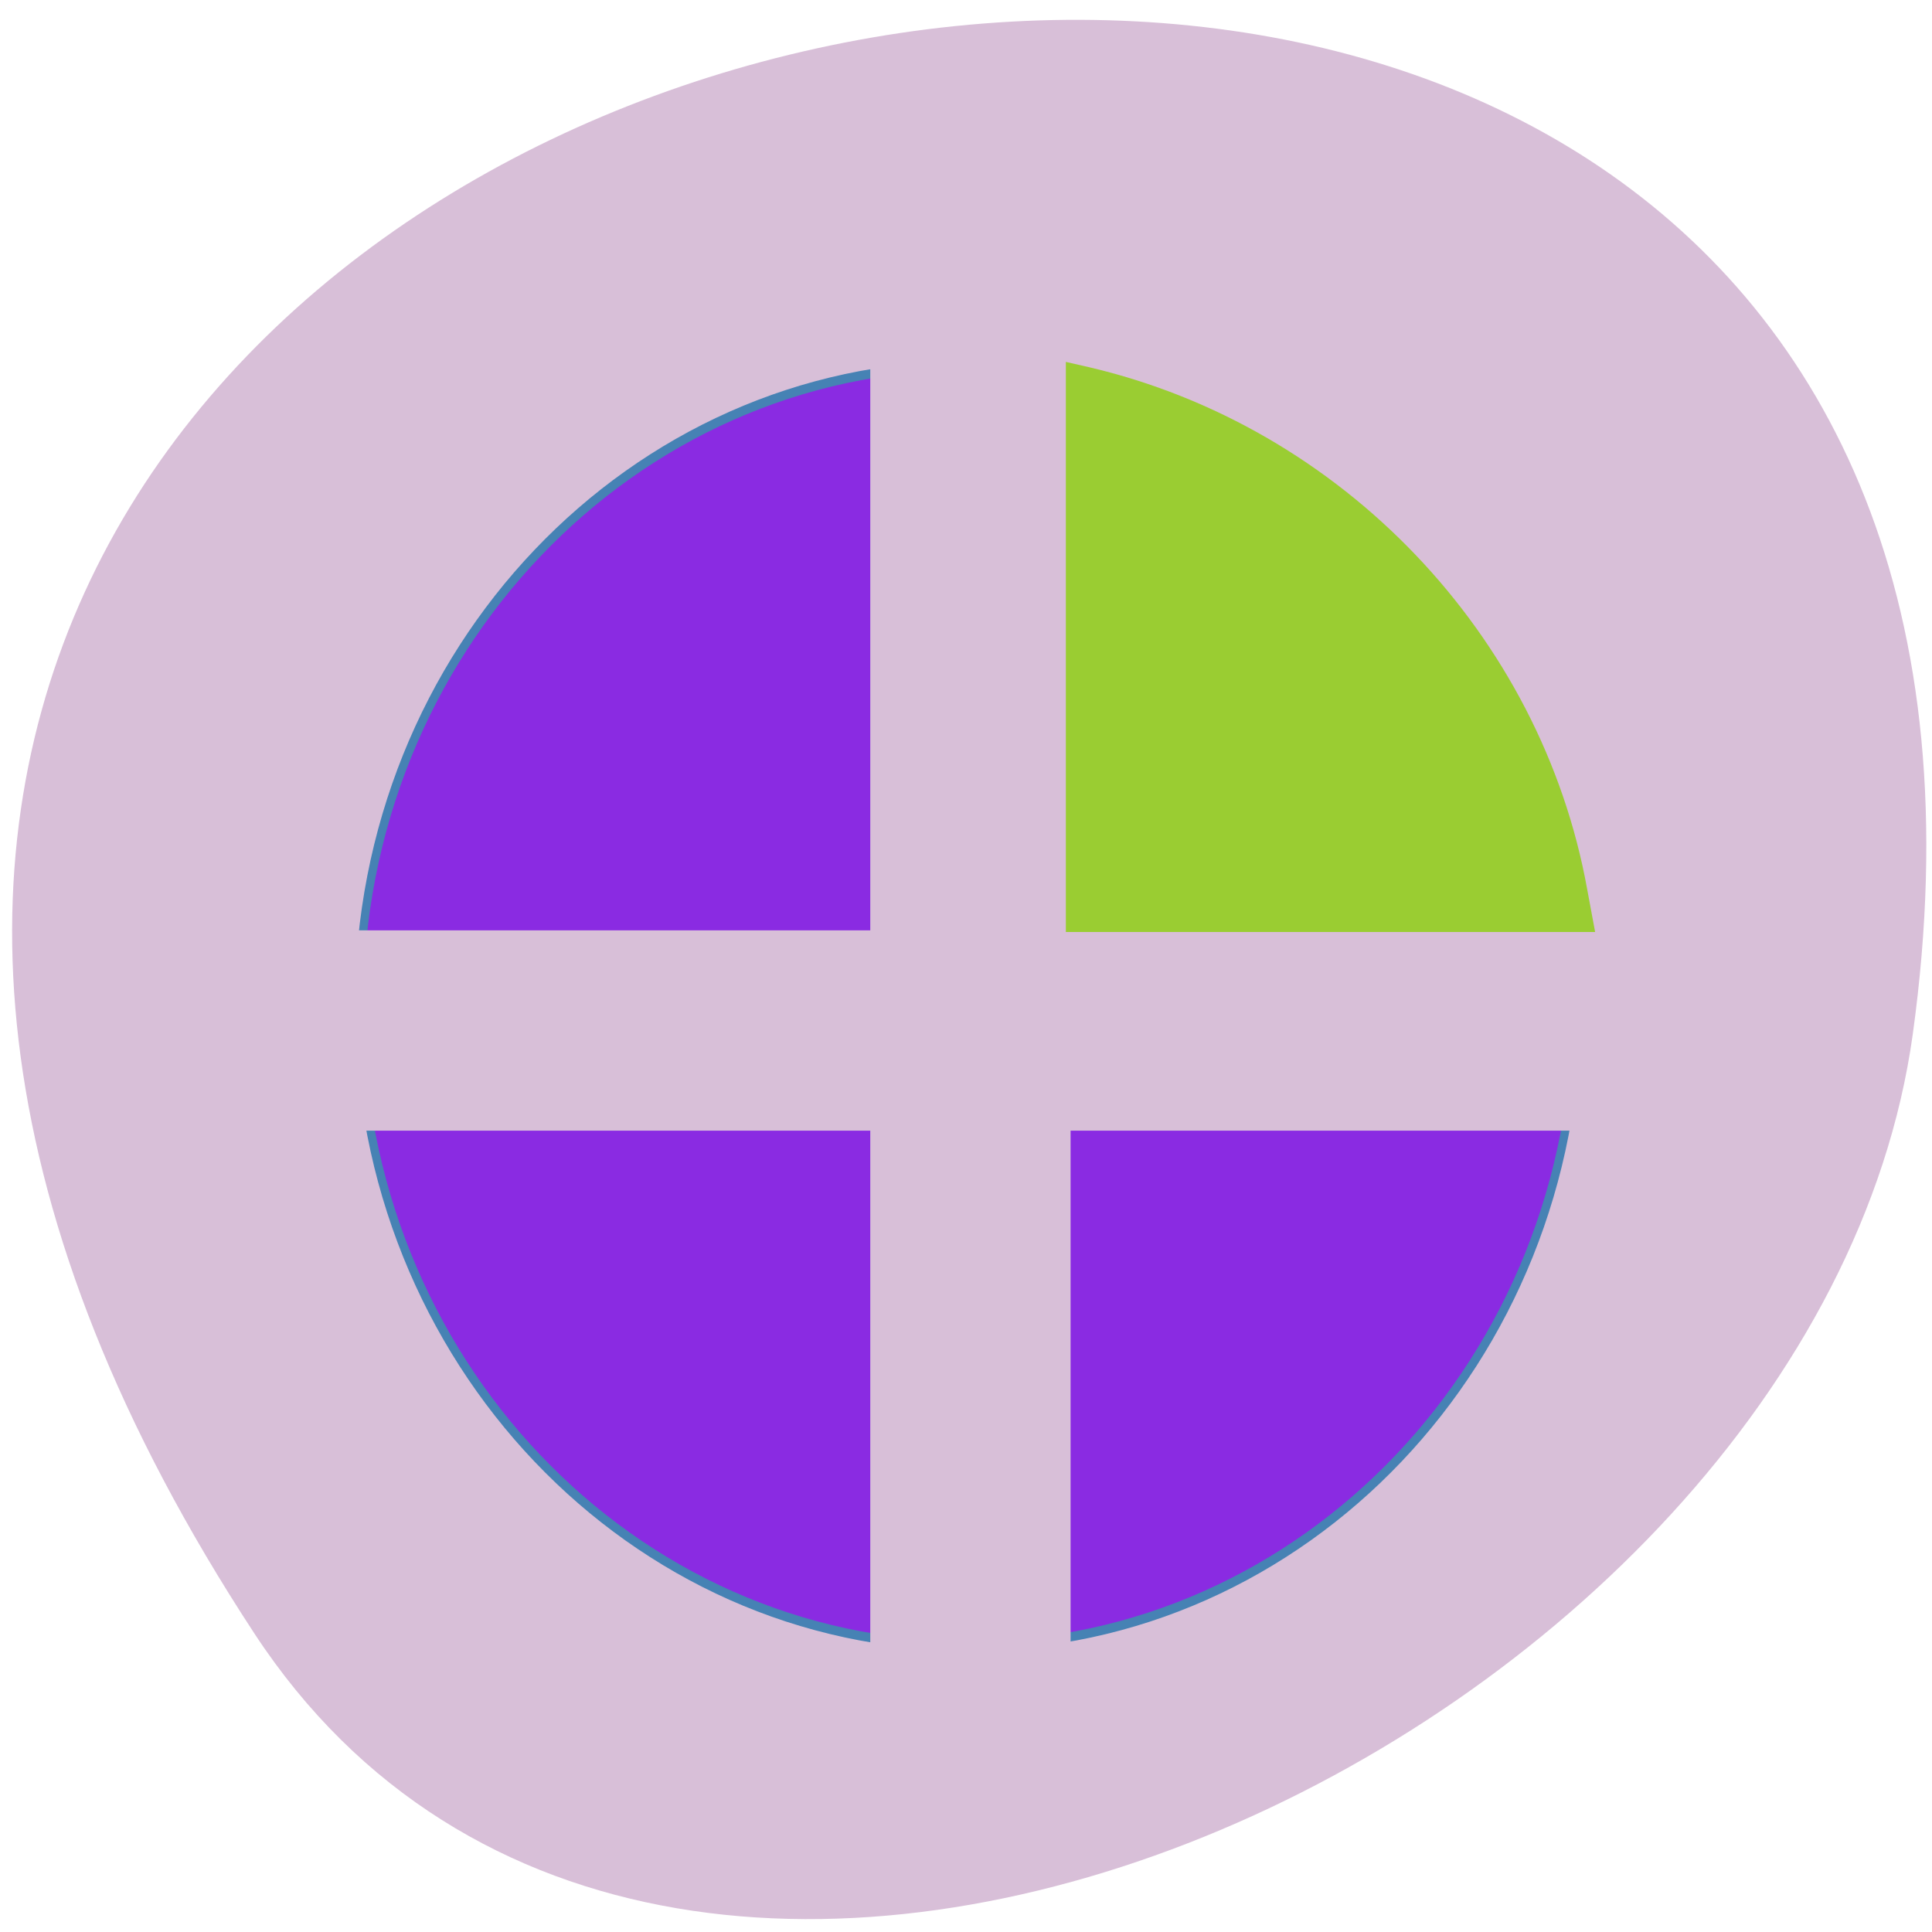 
<svg xmlns="http://www.w3.org/2000/svg" xmlns:xlink="http://www.w3.org/1999/xlink" width="22px" height="22px" viewBox="0 0 22 22" version="1.1">
<g id="surface1">
<path style=" stroke:none;fill-rule:nonzero;fill:rgb(84.706%,74.902%,84.706%);fill-opacity:1;" d="M 2.895 18.598 C -9.582 -0.441 24.492 -7.809 21.781 11.777 C 20.672 19.766 7.668 25.883 2.895 18.598 Z M 2.895 18.598 "/>
<path style="fill-rule:evenodd;fill:rgb(54.118%,16.863%,88.627%);fill-opacity:1;stroke-width:1;stroke-linecap:butt;stroke-linejoin:miter;stroke:rgb(27.451%,50.98%,70.588%);stroke-opacity:1;stroke-miterlimit:4;" d="M 234.764 152.885 C 234.764 191.235 202.107 222.322 161.799 222.322 C 121.49 222.322 88.792 191.235 88.792 152.885 C 88.792 114.572 121.49 83.484 161.799 83.484 C 202.107 83.484 234.764 114.572 234.764 152.885 Z M 234.764 152.885 " transform="matrix(0.095,0,0,0.105,-4.347,-4.602)"/>
<path style=" stroke:none;fill-rule:nonzero;fill:rgb(84.706%,74.902%,84.706%);fill-opacity:1;" d="M 9.91 3.754 L 12.191 3.754 L 12.191 19.281 L 9.91 19.281 Z M 9.91 3.754 "/>
<path style=" stroke:none;fill-rule:nonzero;fill:rgb(84.706%,74.902%,84.706%);fill-opacity:1;" d="M 18.598 10.594 L 18.598 12.875 L 3.508 12.875 L 3.508 10.594 Z M 18.598 10.594 "/>
<path style=" stroke:none;fill-rule:nonzero;fill:rgb(60.392%,80.392%,19.608%);fill-opacity:1;" d="M 12.137 7.367 L 12.137 4.121 L 12.395 4.18 C 15.277 4.852 17.551 7.227 18.074 10.129 L 18.164 10.613 L 12.137 10.613 Z M 12.137 7.367 "/>
</g>
</svg>
